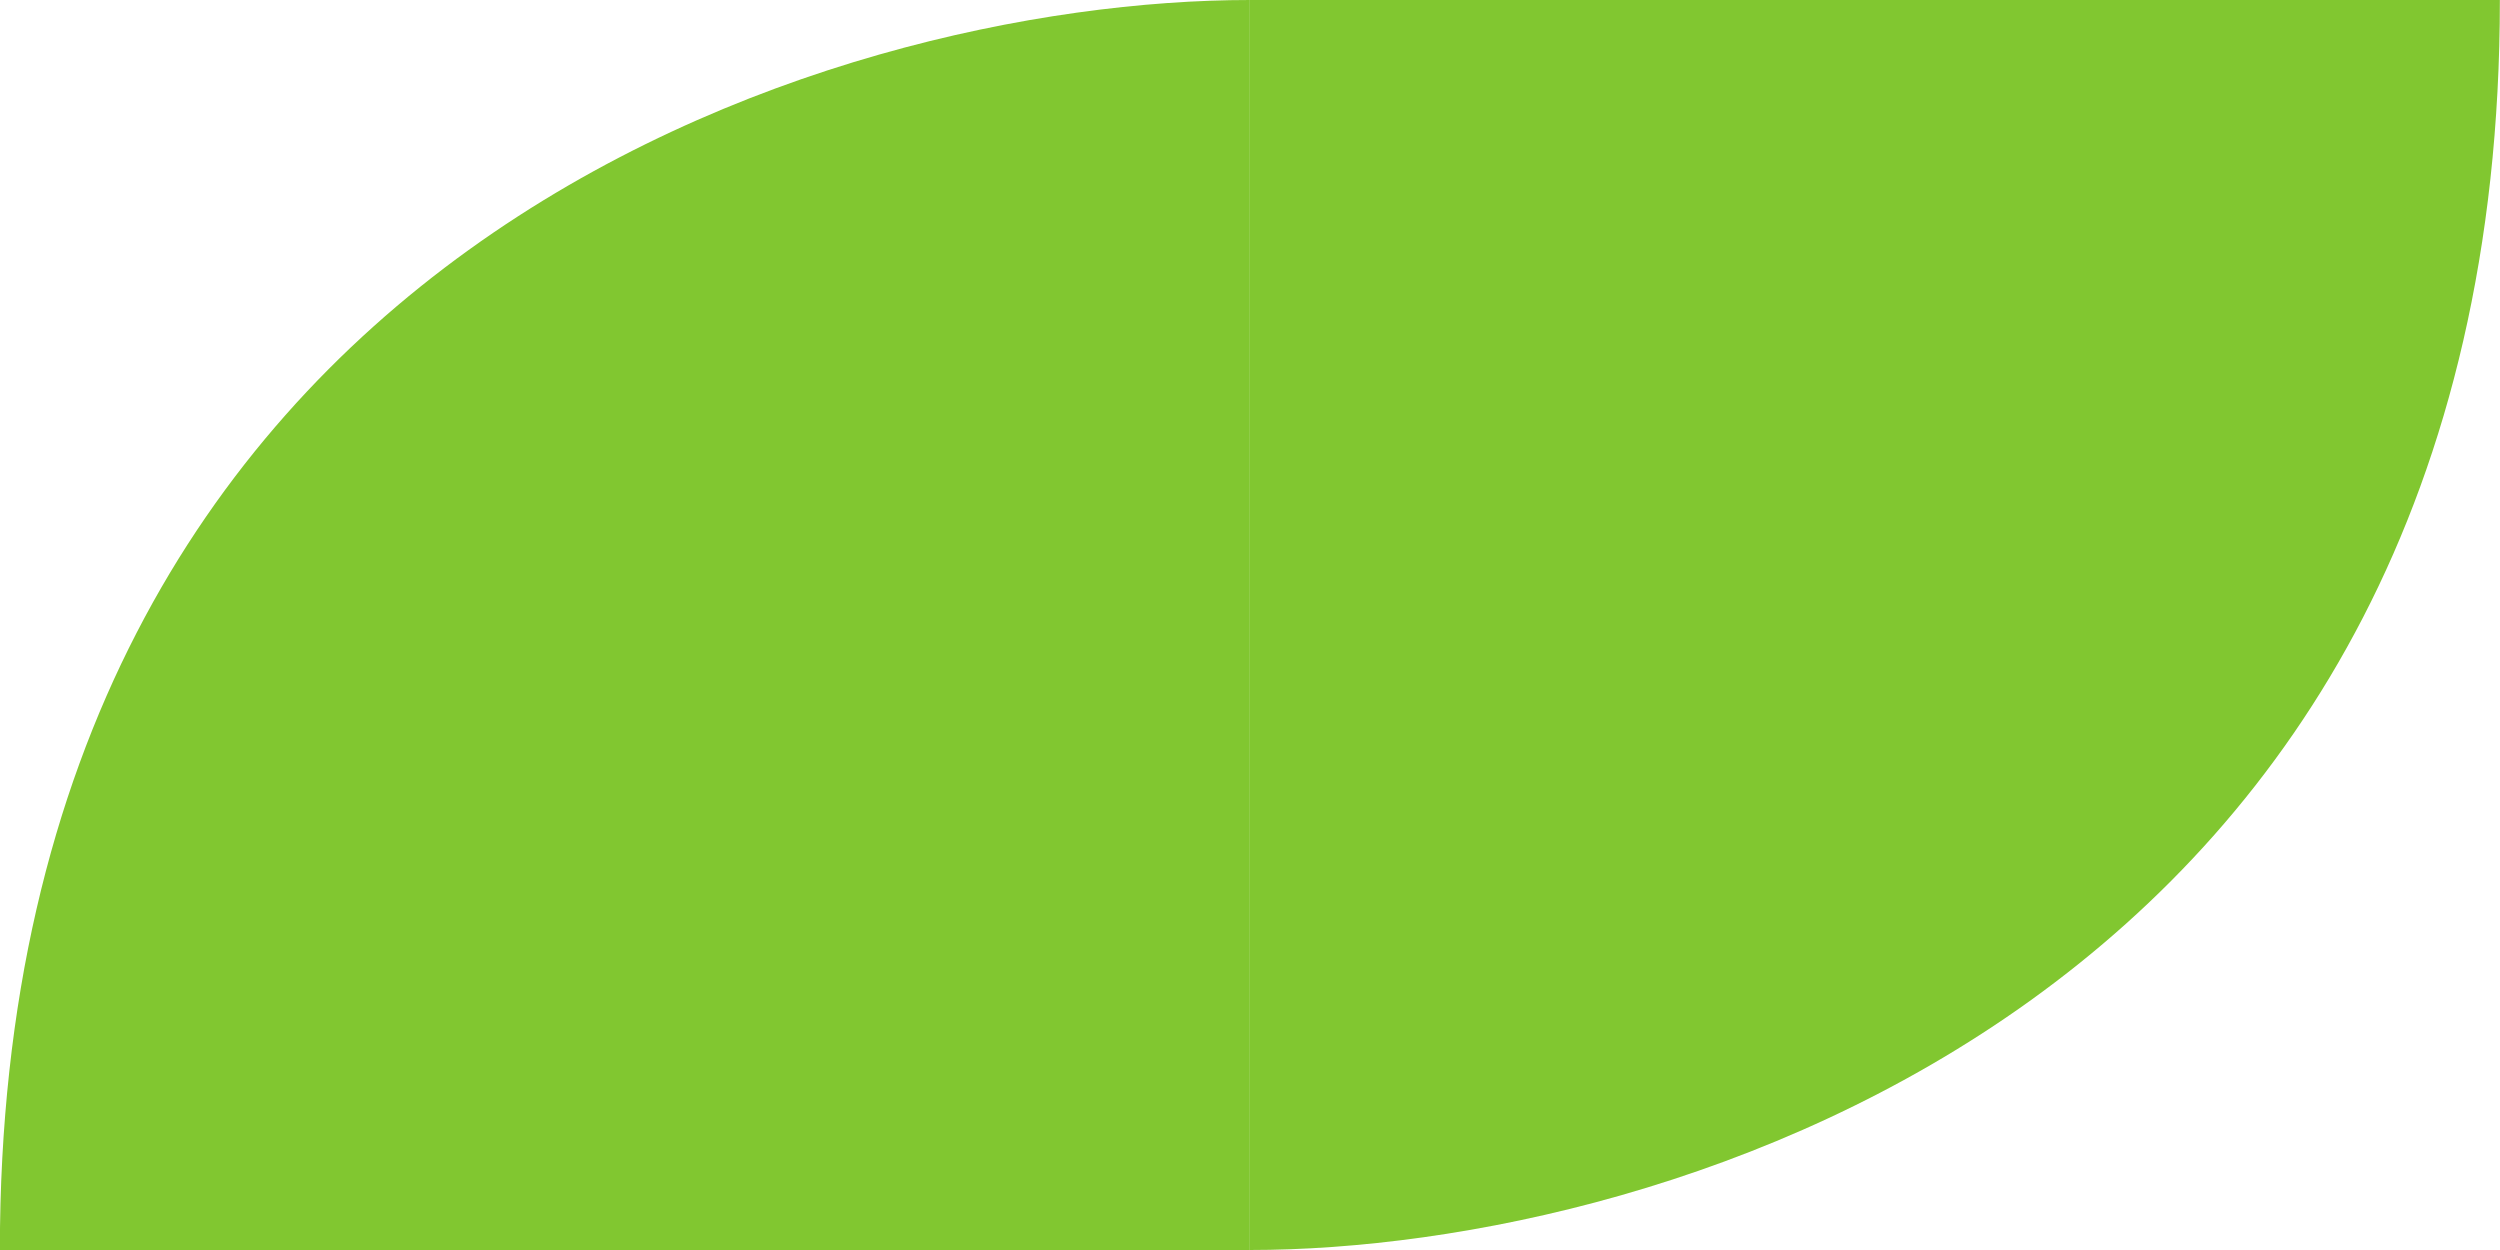 <svg width="80" height="40" viewBox="0 0 80 40" fill="none" xmlns="http://www.w3.org/2000/svg">
<path d="M39.996 40L-0.004 40C-0.004 8 26.663 2.64906e-06 39.996 2.06624e-06L39.996 40Z" fill="#81C730"/>
<path d="M39.996 -1.74846e-06L79.996 0C79.996 32 53.329 40 39.996 40L39.996 -1.74846e-06Z" fill="#81C730"/>
</svg>

